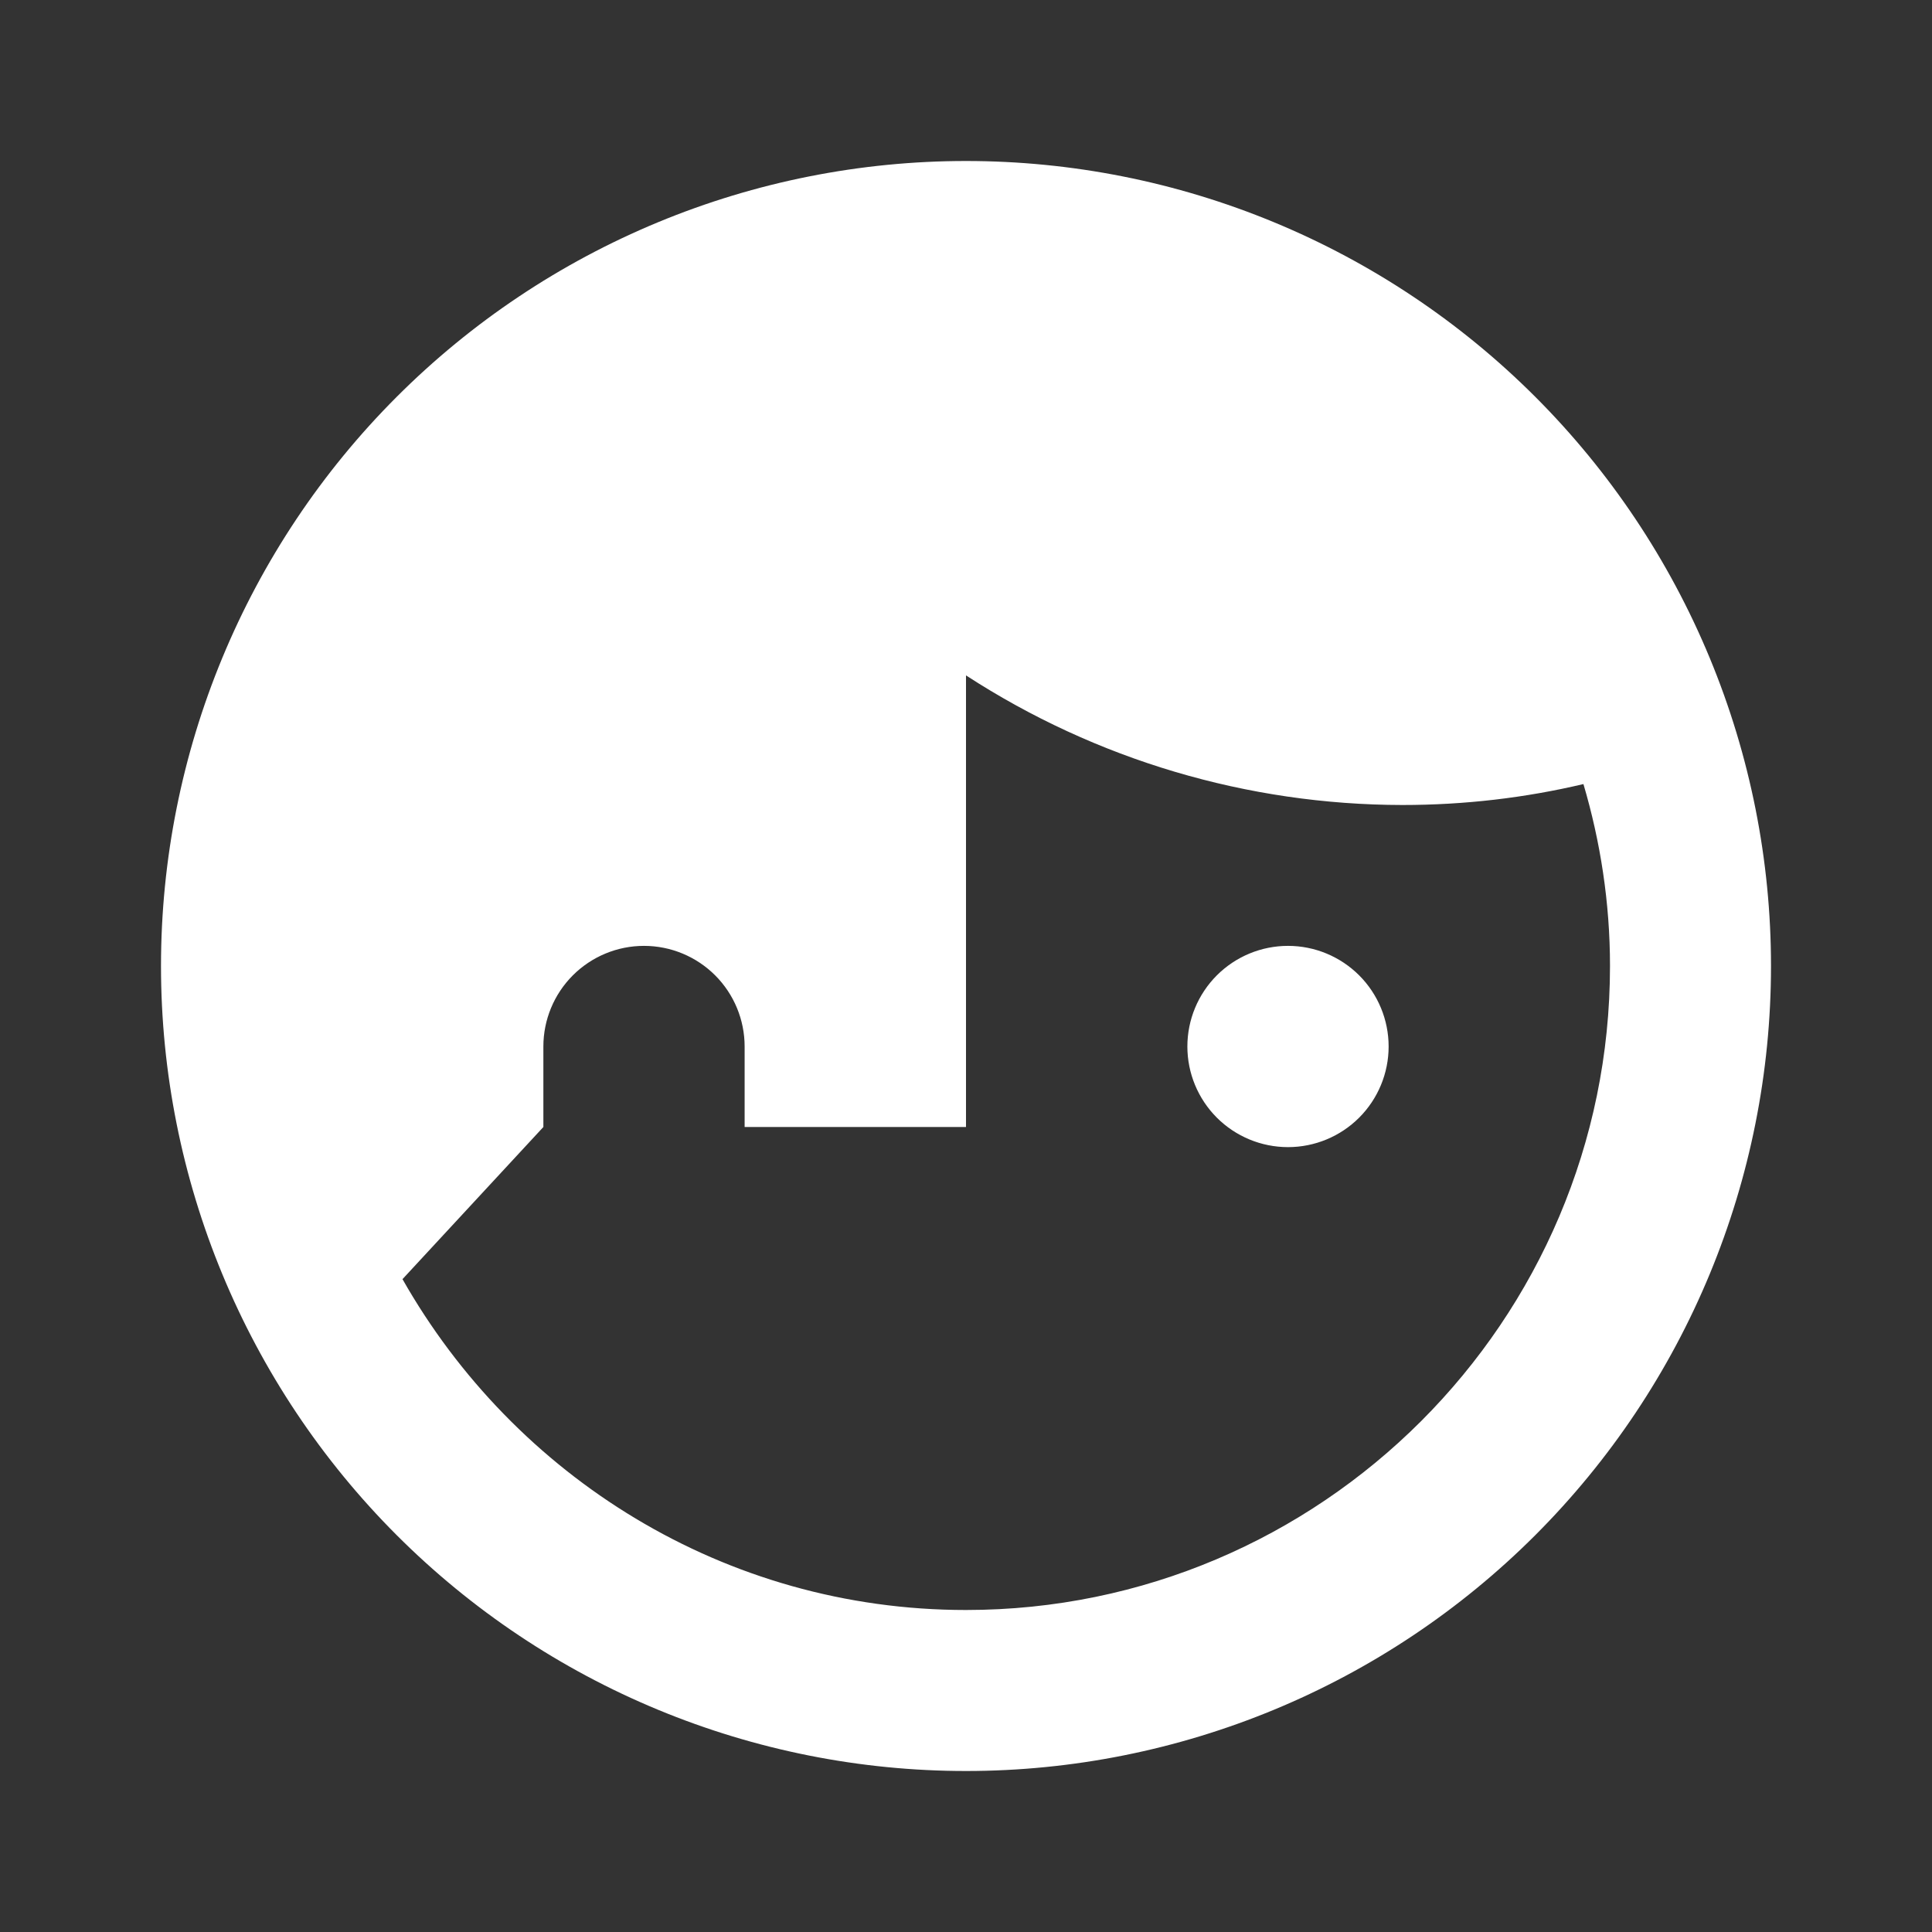 <svg width="165" height="165" viewBox="0 0 165 165" fill="none" xmlns="http://www.w3.org/2000/svg">
<rect x="0" y="0" width="165" height="165" fill="#333333" stroke="none"/>
<path d="M82.5 13.75C73.472 13.75 64.532 15.528 56.191 18.983C47.849 22.438 40.27 27.502 33.886 33.886C20.993 46.779 13.75 64.266 13.75 82.5C13.75 100.734 20.993 118.22 33.886 131.114C40.27 137.498 47.849 142.562 56.191 146.017C64.532 149.472 73.472 151.25 82.5 151.25C100.734 151.25 118.22 144.007 131.114 131.114C144.007 118.22 151.25 100.734 151.25 82.5C151.25 73.472 149.472 64.532 146.017 56.191C142.562 47.849 137.498 40.27 131.114 33.886C124.73 27.502 117.151 22.438 108.809 18.983C100.468 15.528 91.528 13.75 82.5 13.75ZM82.5 57.681C93.593 64.888 106.534 68.732 119.763 68.75C125.125 68.75 130.281 68.131 135.231 66.963C136.675 71.844 137.5 77.069 137.5 82.5C137.5 112.819 112.819 137.5 82.5 137.5C61.875 137.5 43.931 126.088 34.375 109.244L46.406 96.25V89.375C46.406 87.096 47.312 84.91 48.923 83.298C50.535 81.687 52.721 80.781 55 80.781C57.279 80.781 59.465 81.687 61.077 83.298C62.688 84.91 63.594 87.096 63.594 89.375V96.25H82.5M110 80.781C107.721 80.781 105.535 81.687 103.923 83.298C102.312 84.91 101.406 87.096 101.406 89.375C101.406 91.654 102.312 93.84 103.923 95.452C105.535 97.063 107.721 97.969 110 97.969C112.279 97.969 114.465 97.063 116.077 95.452C117.688 93.84 118.594 91.654 118.594 89.375C118.594 87.096 117.688 84.91 116.077 83.298C114.465 81.687 112.279 80.781 110 80.781Z" fill="white"/>
</svg>
